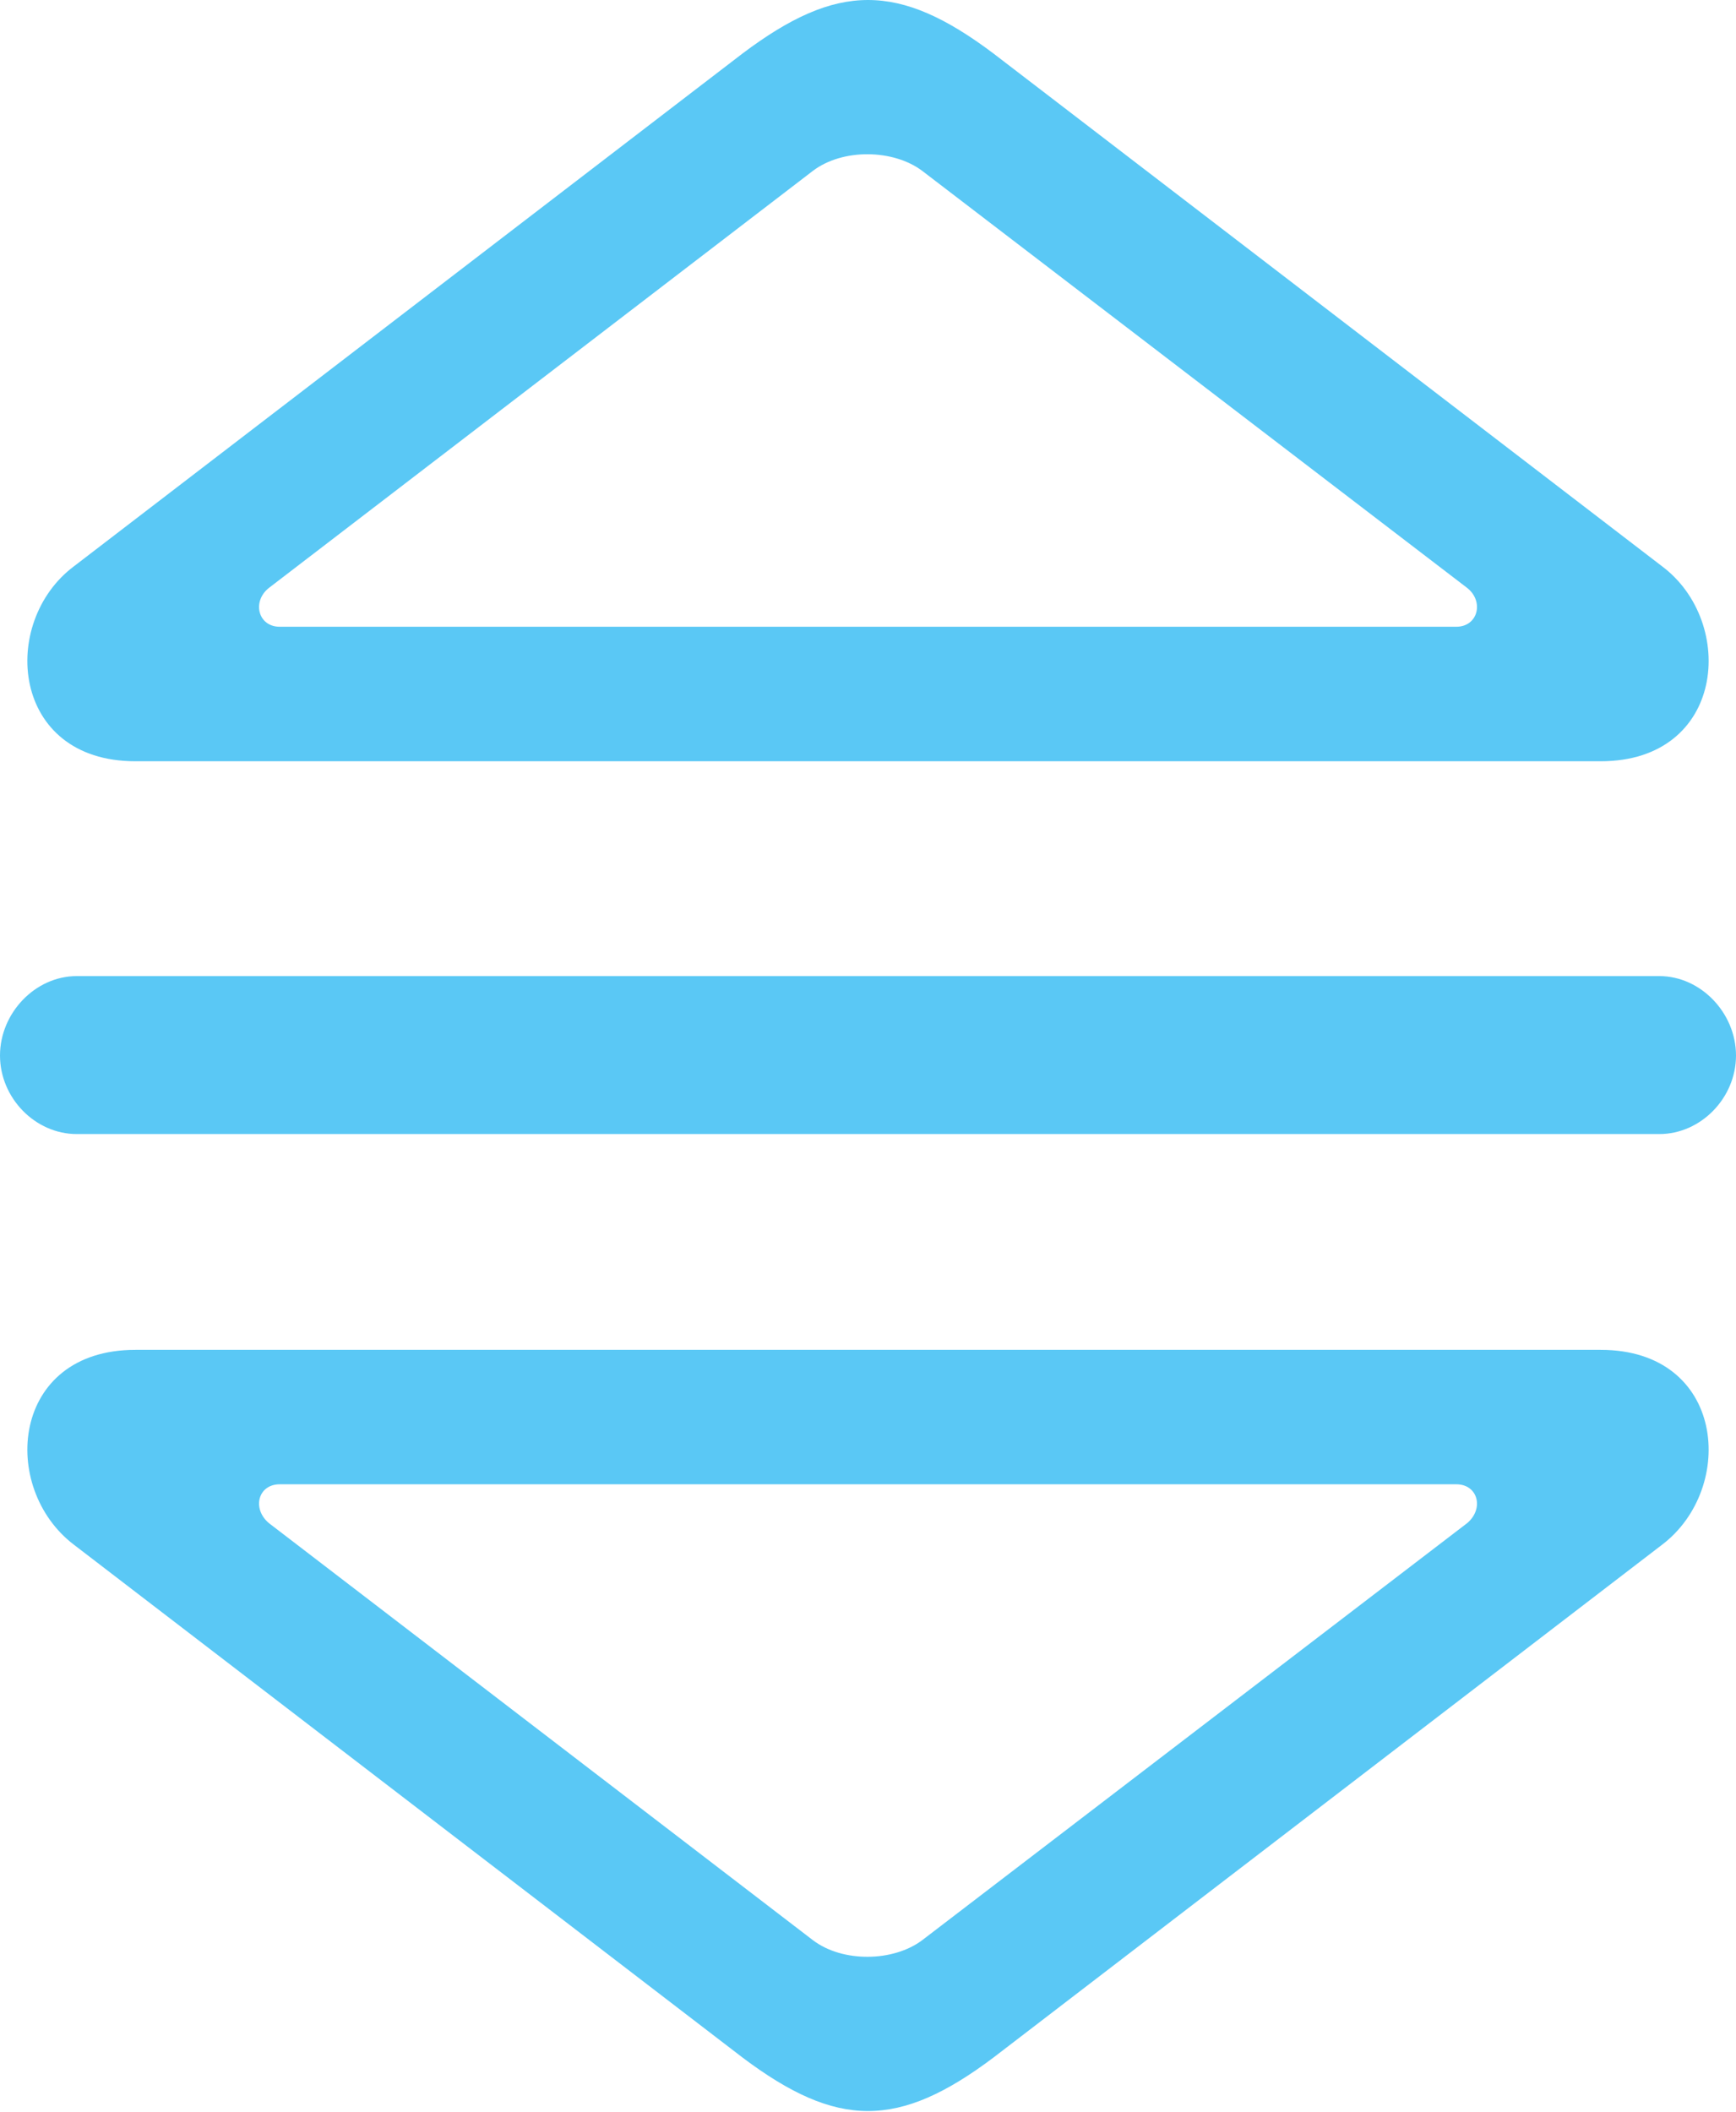 <?xml version="1.0" encoding="UTF-8"?>
<!--Generator: Apple Native CoreSVG 175.5-->
<!DOCTYPE svg
PUBLIC "-//W3C//DTD SVG 1.1//EN"
       "http://www.w3.org/Graphics/SVG/1.1/DTD/svg11.dtd">
<svg version="1.1" xmlns="http://www.w3.org/2000/svg" xmlns:xlink="http://www.w3.org/1999/xlink" width="23.486" height="28.558">
 <g>
  <rect height="28.558" opacity="0" width="23.486" x="0" y="0"/>
  <path d="M1.831 10.294L21.655 10.294C23.34 10.294 23.498 8.414 22.485 7.657L13.44 0.723C12.158-0.241 11.328-0.241 10.046 0.723L1.001 7.657C-0.012 8.414 0.146 10.294 1.831 10.294ZM3.784 8.475C3.491 8.475 3.406 8.133 3.638 7.95L10.998 2.31C11.401 2.005 12.085 2.017 12.476 2.31L19.849 7.95C20.081 8.133 19.995 8.475 19.702 8.475ZM1.038 15.335L22.449 15.335C23.01 15.335 23.486 14.847 23.486 14.273C23.486 13.699 23.01 13.199 22.449 13.199L1.038 13.199C0.476 13.199 0 13.699 0 14.273C0 14.847 0.476 15.335 1.038 15.335ZM1.831 18.253C0.146 18.253-0.012 20.12 1.001 20.889L10.046 27.823C11.328 28.787 12.158 28.787 13.44 27.823L22.485 20.889C23.498 20.12 23.34 18.253 21.655 18.253ZM3.784 20.071L19.702 20.071C19.995 20.071 20.081 20.401 19.849 20.596L12.476 26.236C12.085 26.529 11.401 26.541 10.998 26.236L3.638 20.596C3.406 20.401 3.491 20.071 3.784 20.071Z" fill="#5ac8f5"/>
 </g>
</svg>
